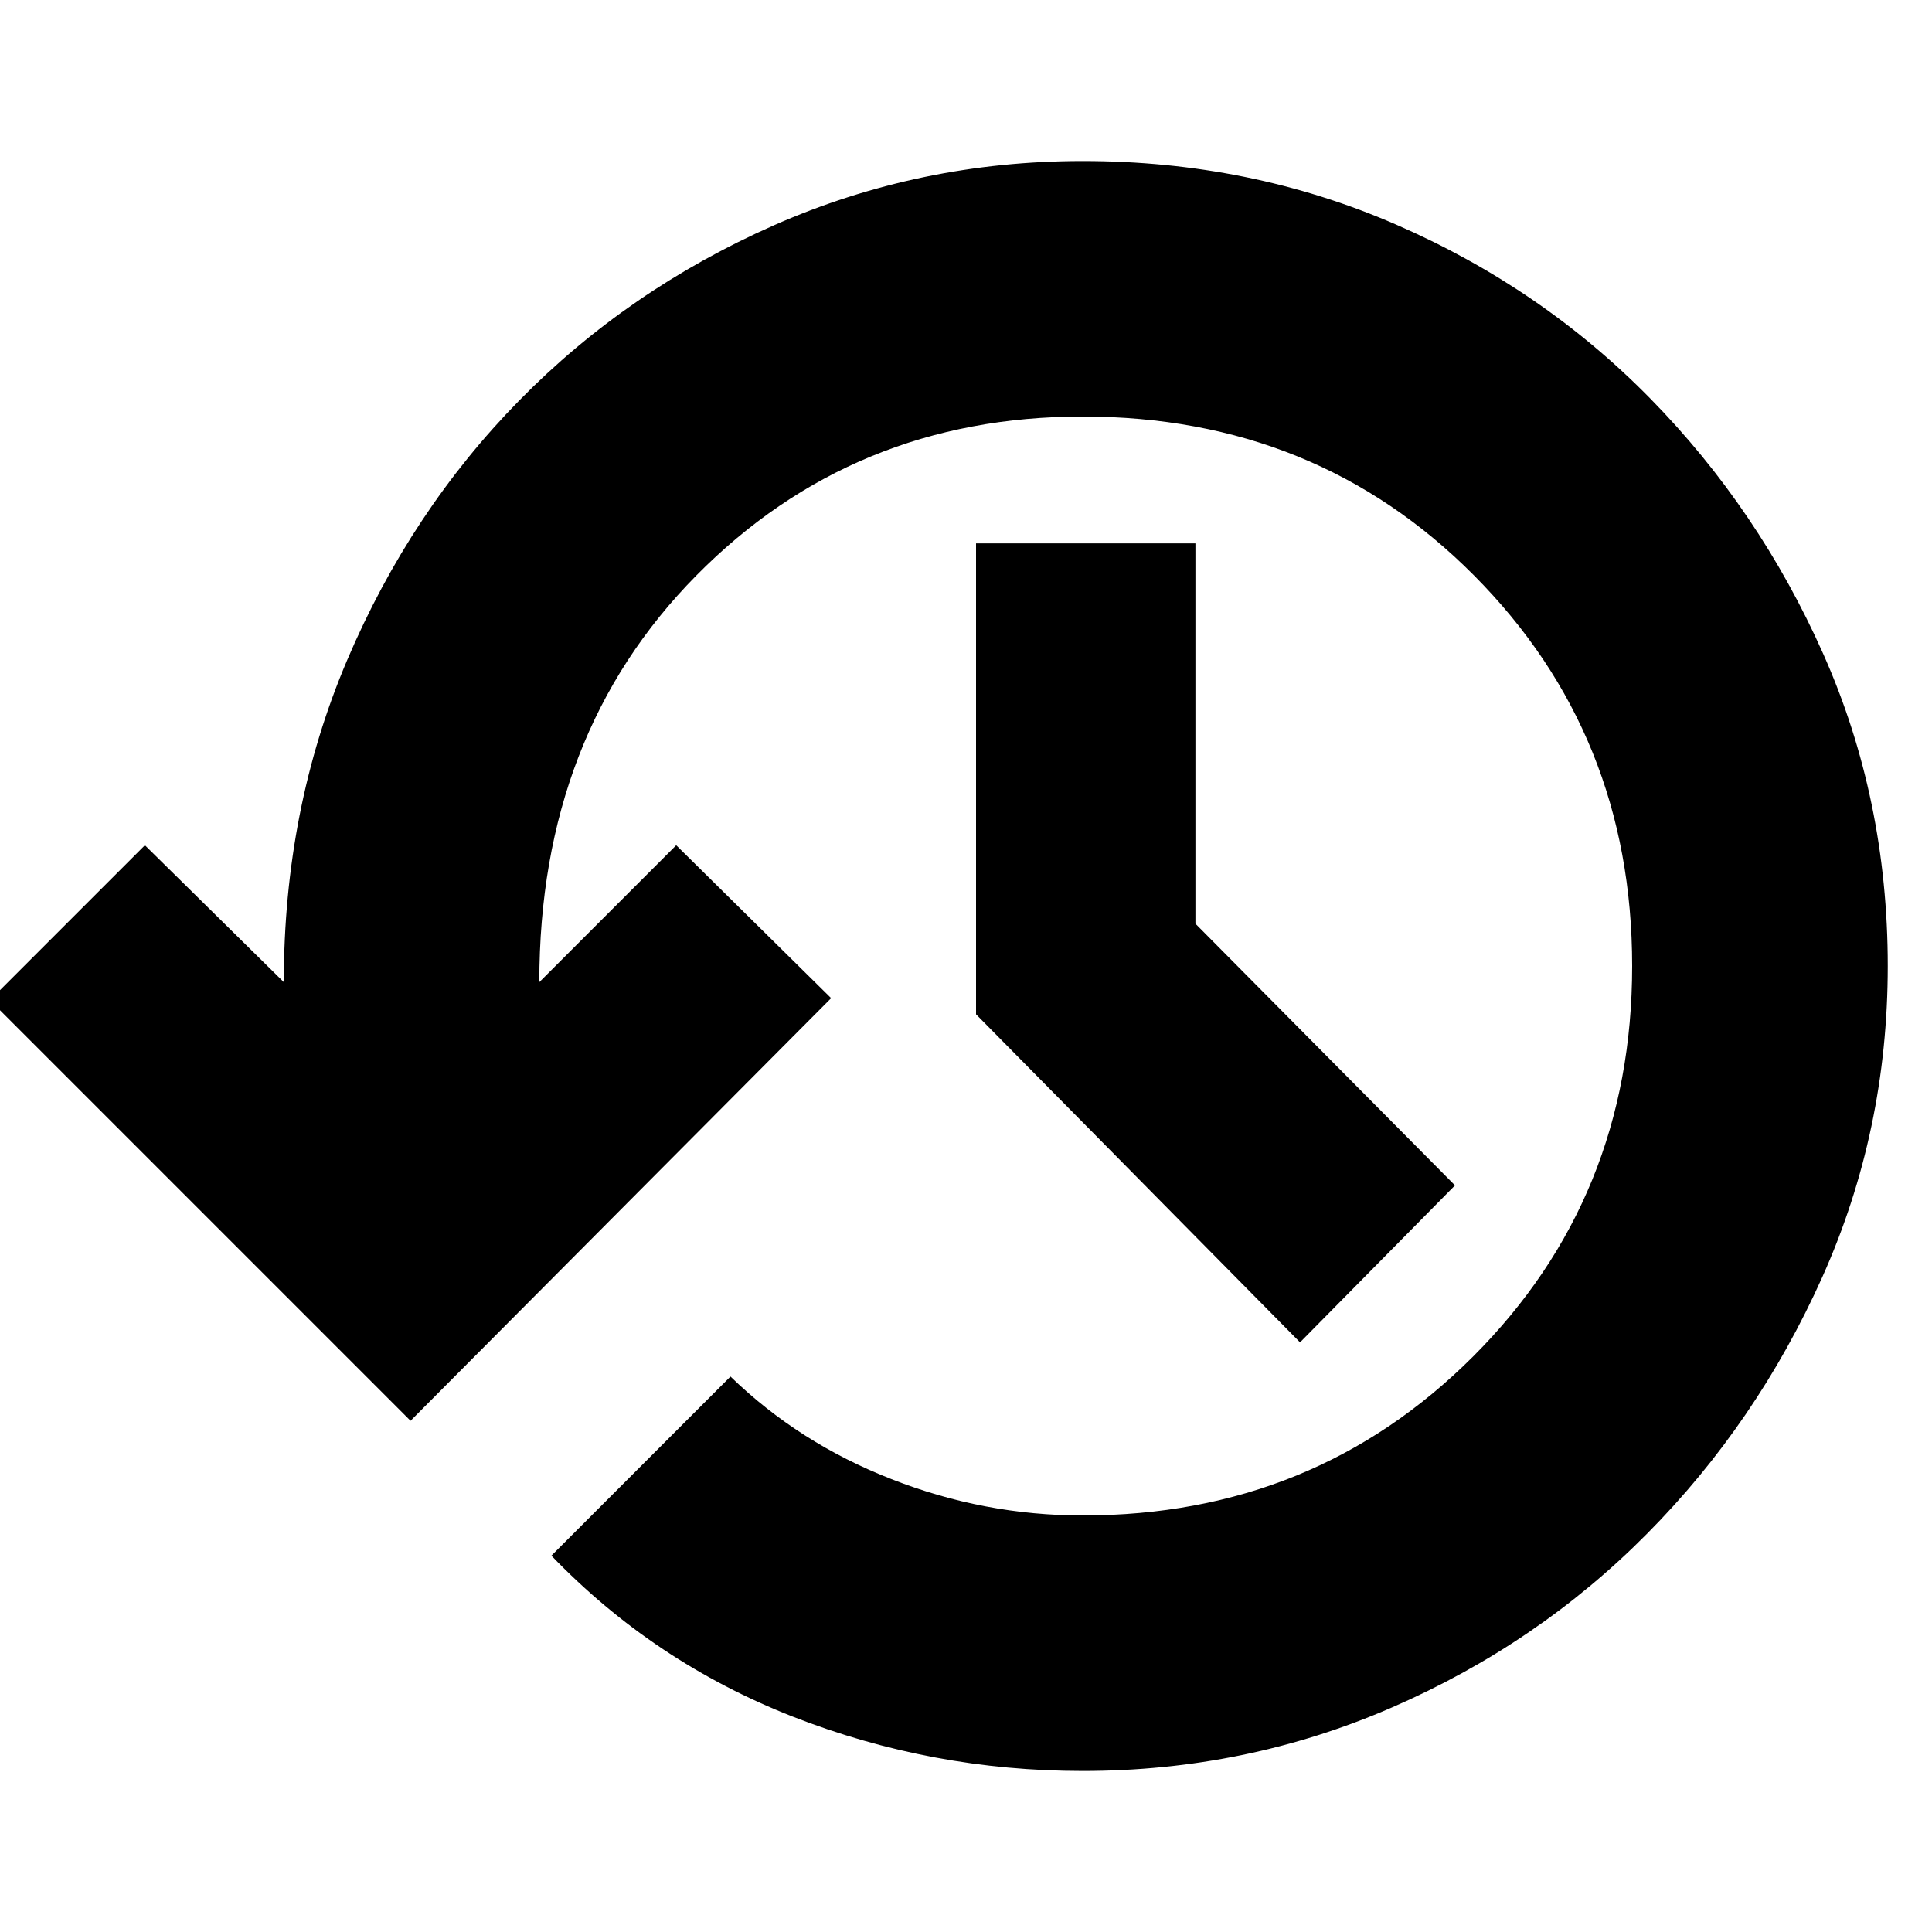 <svg xmlns="http://www.w3.org/2000/svg" height="20" width="20"><path d="M11.208 18.333Q9.646 18.333 8.208 17.771Q6.771 17.208 5.708 16.104L7.562 14.25Q8.271 14.938 9.229 15.312Q10.188 15.688 11.208 15.688Q13.604 15.688 15.25 14.042Q16.896 12.396 16.896 10Q16.896 7.604 15.26 5.958Q13.625 4.312 11.208 4.312Q8.833 4.312 7.208 5.958Q5.583 7.604 5.583 10.167L7 8.75L8.604 10.333L4.25 14.708L-0.104 10.354L1.5 8.75L2.938 10.167Q2.938 8.375 3.594 6.833Q4.25 5.292 5.375 4.146Q6.5 3 8.01 2.333Q9.521 1.667 11.208 1.667Q12.938 1.667 14.448 2.323Q15.958 2.979 17.083 4.125Q18.208 5.271 18.875 6.771Q19.542 8.271 19.542 10Q19.542 11.708 18.865 13.219Q18.188 14.729 17.052 15.875Q15.917 17.021 14.406 17.677Q12.896 18.333 11.208 18.333ZM13.458 13.896 10.104 10.5V5.625H12.375V9.562L15.062 12.271Z"/></svg>